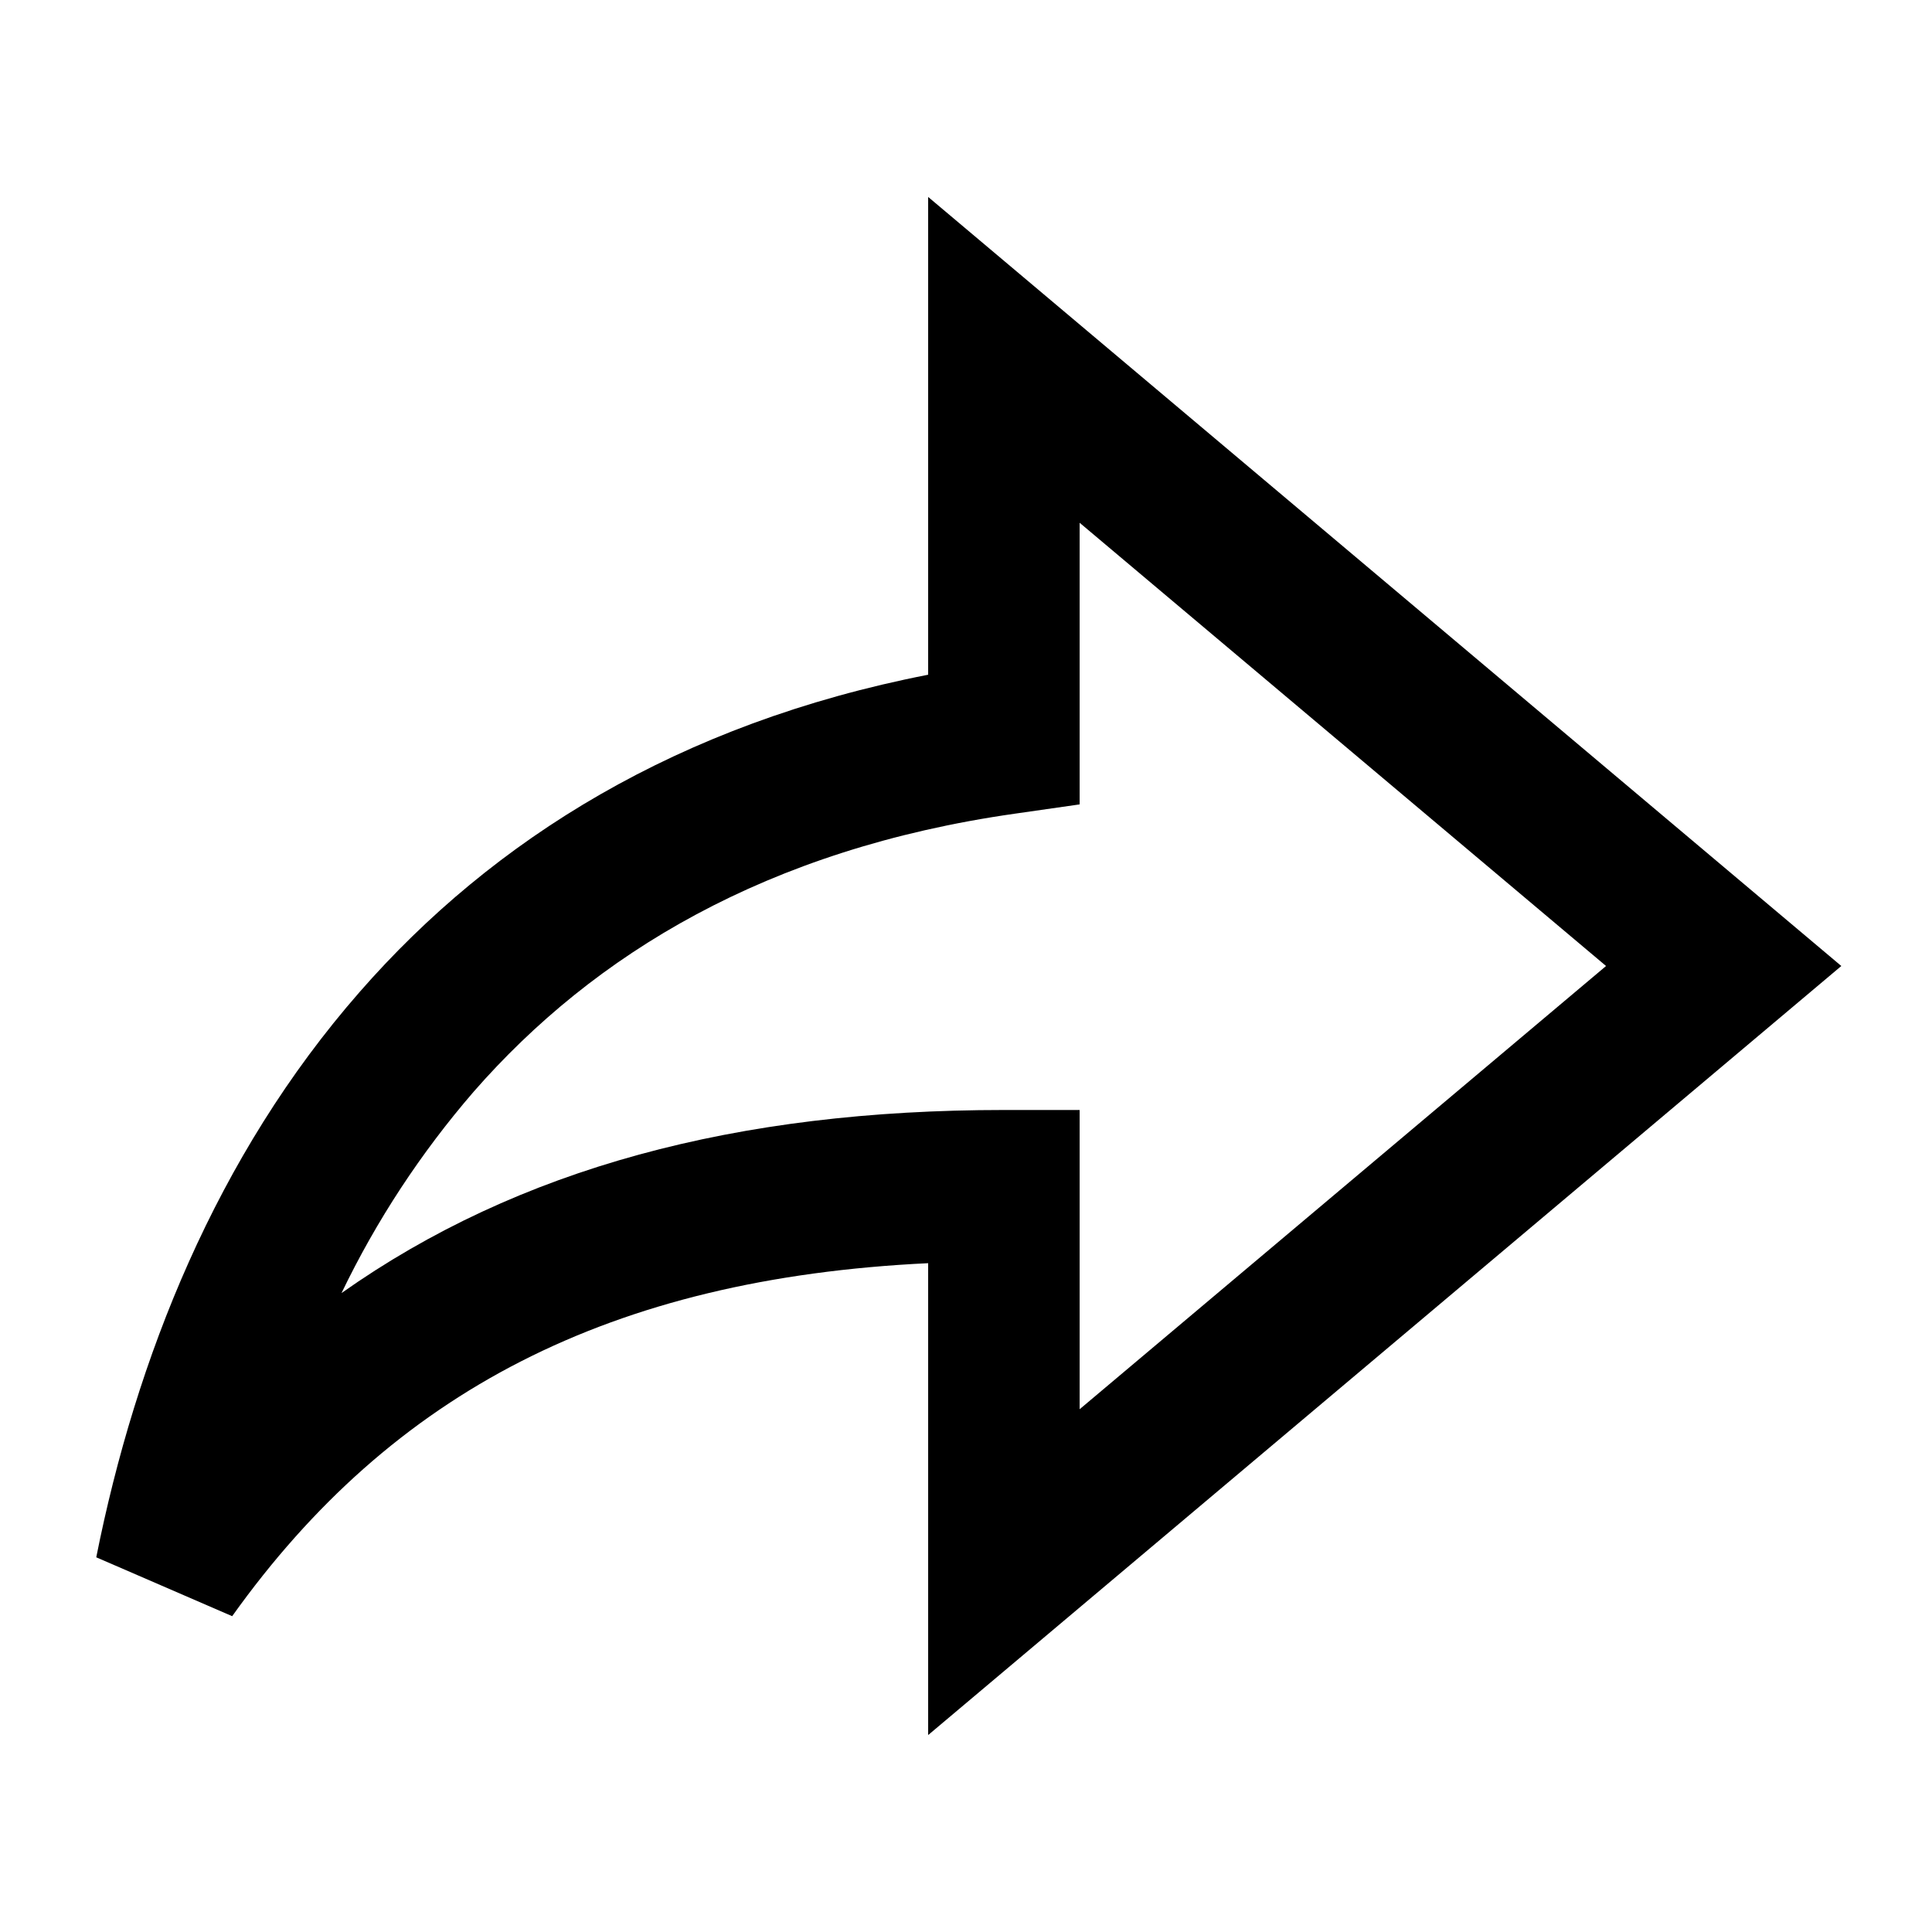 <svg width="17" height="17" viewBox="0 0 17 17" fill="none" xmlns="http://www.w3.org/2000/svg">
<g clip-path="url(#clip0_46_421)">
<path d="M8.167 1.733L16.202 8.5L8.167 15.267V11.115C5.371 11.249 3.451 12.249 2.043 14.221L0.847 13.703C1.195 11.958 1.9 10.173 3.165 8.728C4.339 7.385 5.971 6.366 8.167 5.937V1.733ZM9.5 4.6V7.078L8.928 7.16C6.748 7.471 5.227 8.395 4.168 9.606C3.704 10.143 3.313 10.738 3.005 11.378C4.564 10.277 6.485 9.767 8.833 9.767H9.5V12.4L14.132 8.5L9.5 4.6Z" fill="black"/>
</g>
<defs>
<clipPath id="clip0_46_421">
<rect width="16" height="16" fill="white" transform="translate(0.5 0.5)"/>
</clipPath>
</defs>
</svg>
